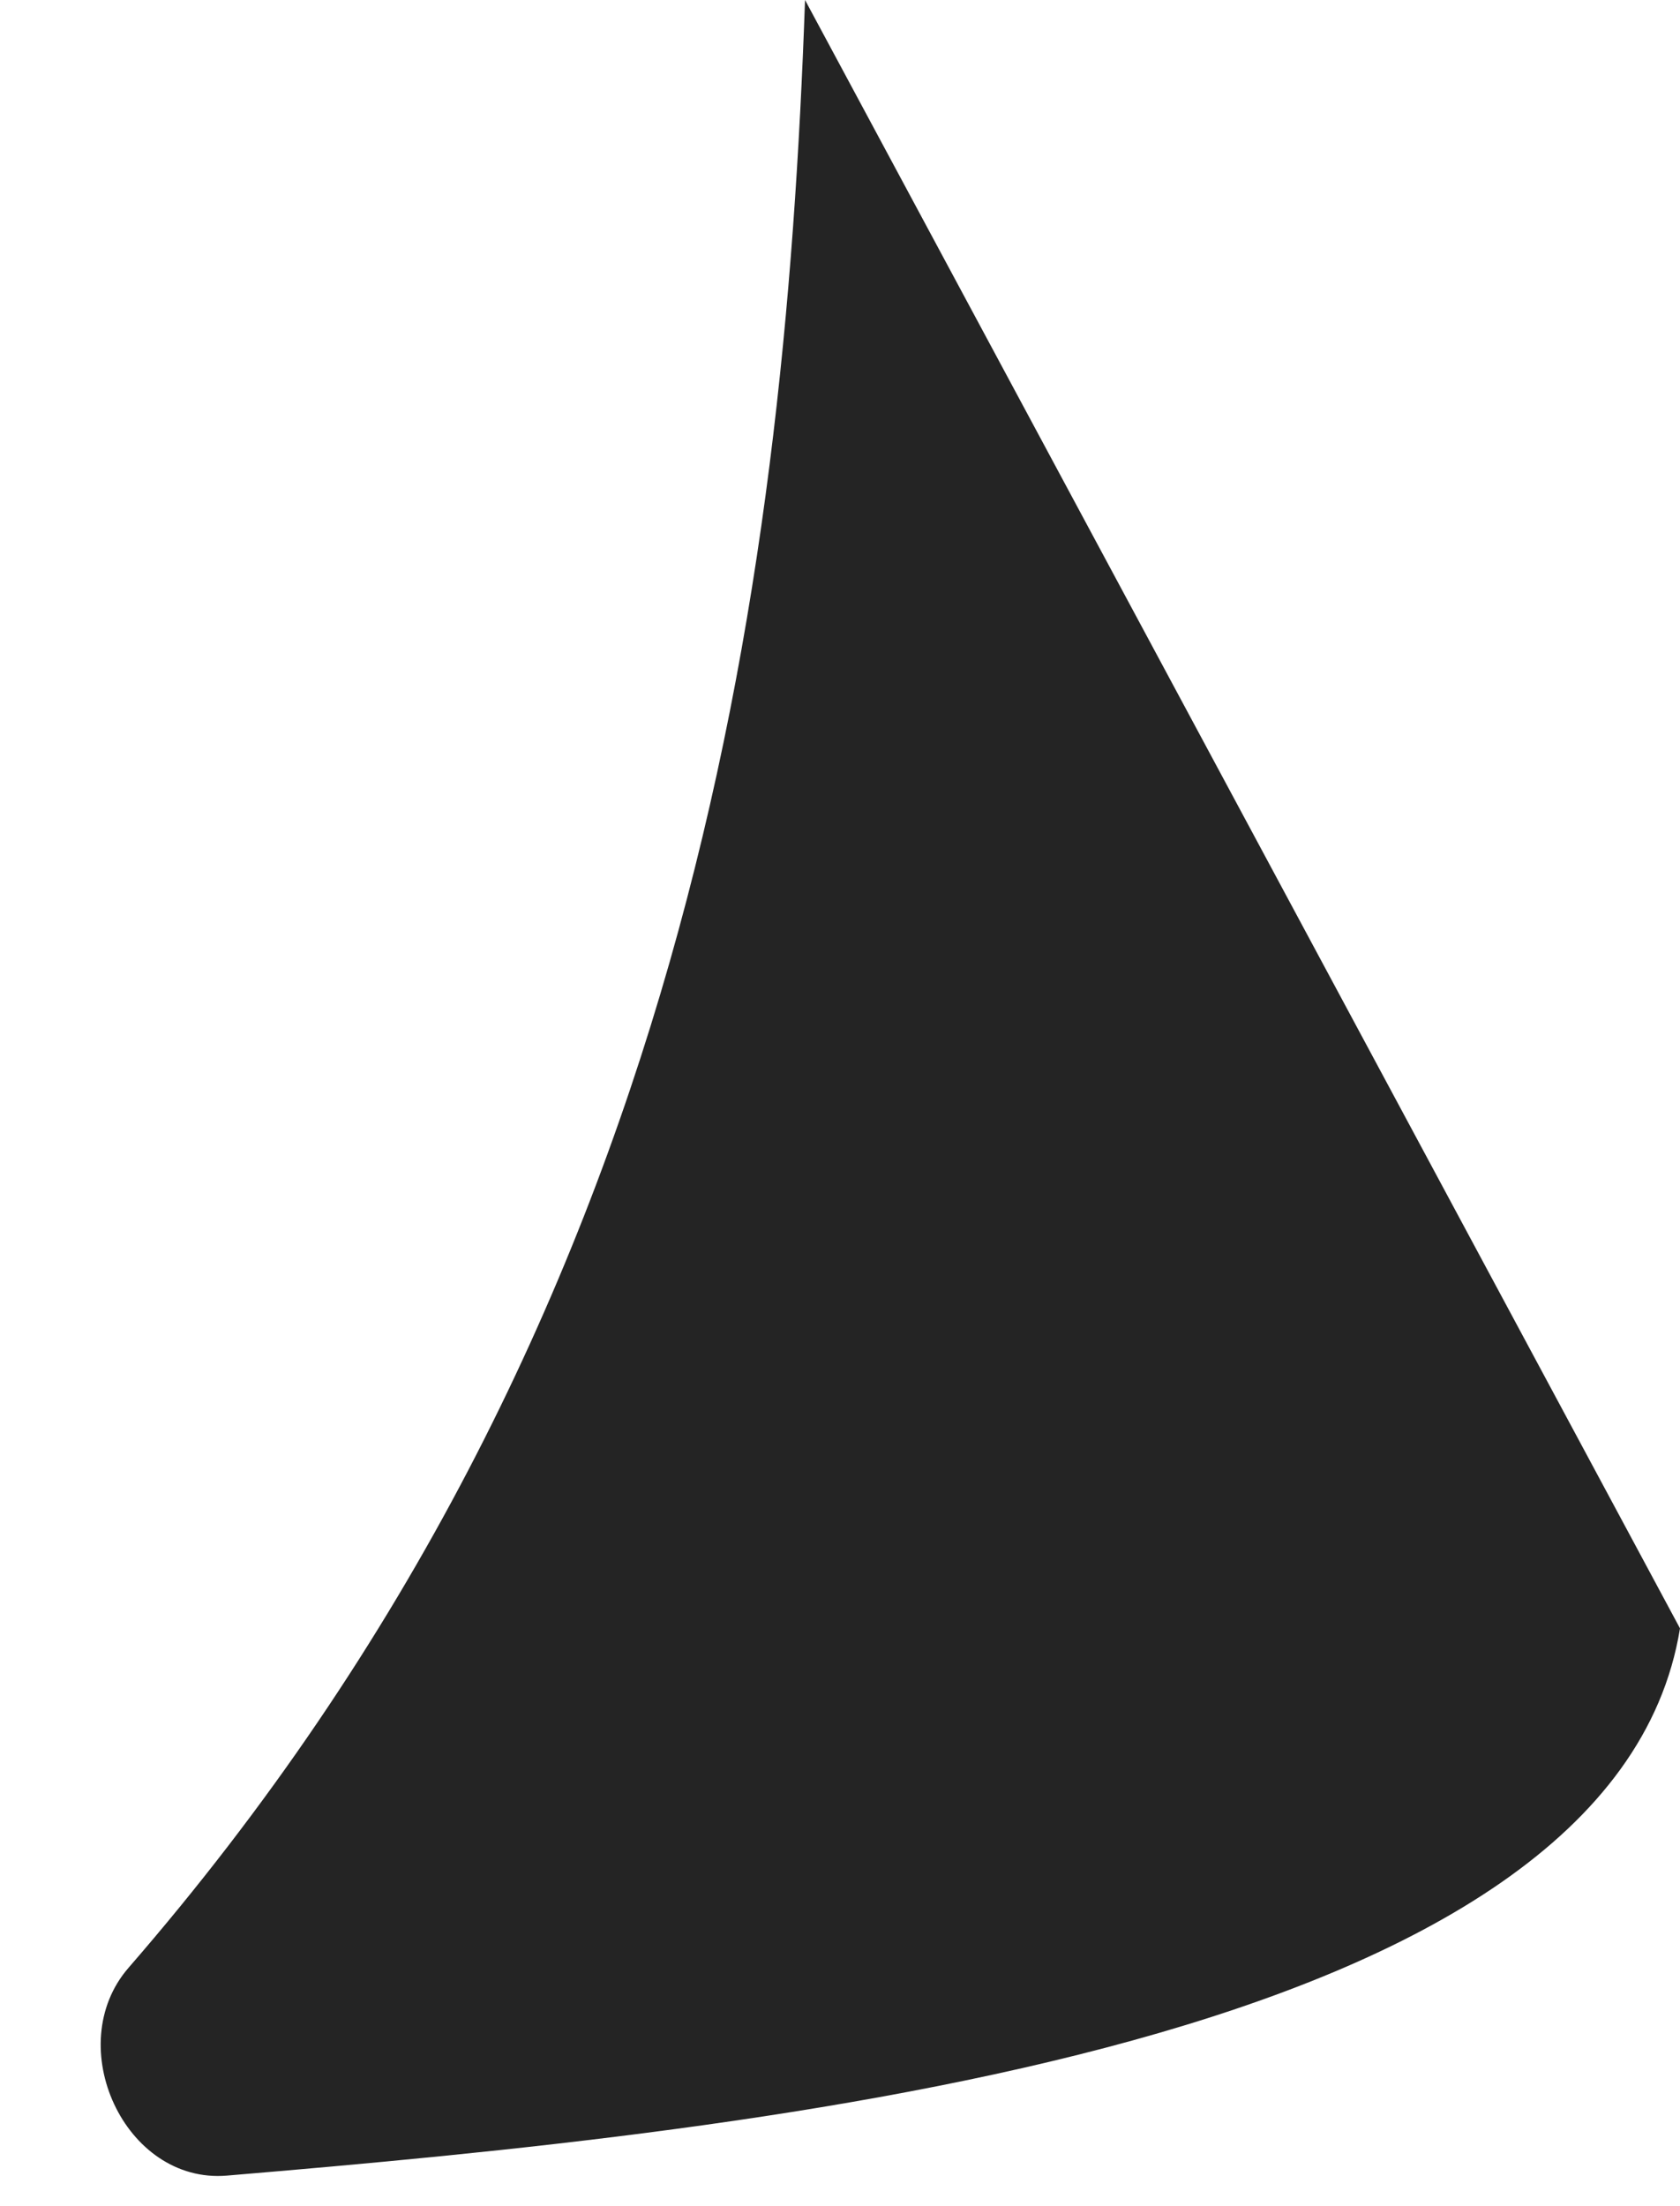<svg width="16" height="21" viewBox="0 0 16 21" fill="none" xmlns="http://www.w3.org/2000/svg">
<path d="M1.224 18.731C6.57 12.577 7.469 5.614 7.667 0L16 15.5C15.357 19.45 7.356 20.273 2.161 20.709C1.186 20.791 0.583 19.469 1.224 18.731Z" fill="#242424"/>
</svg>
